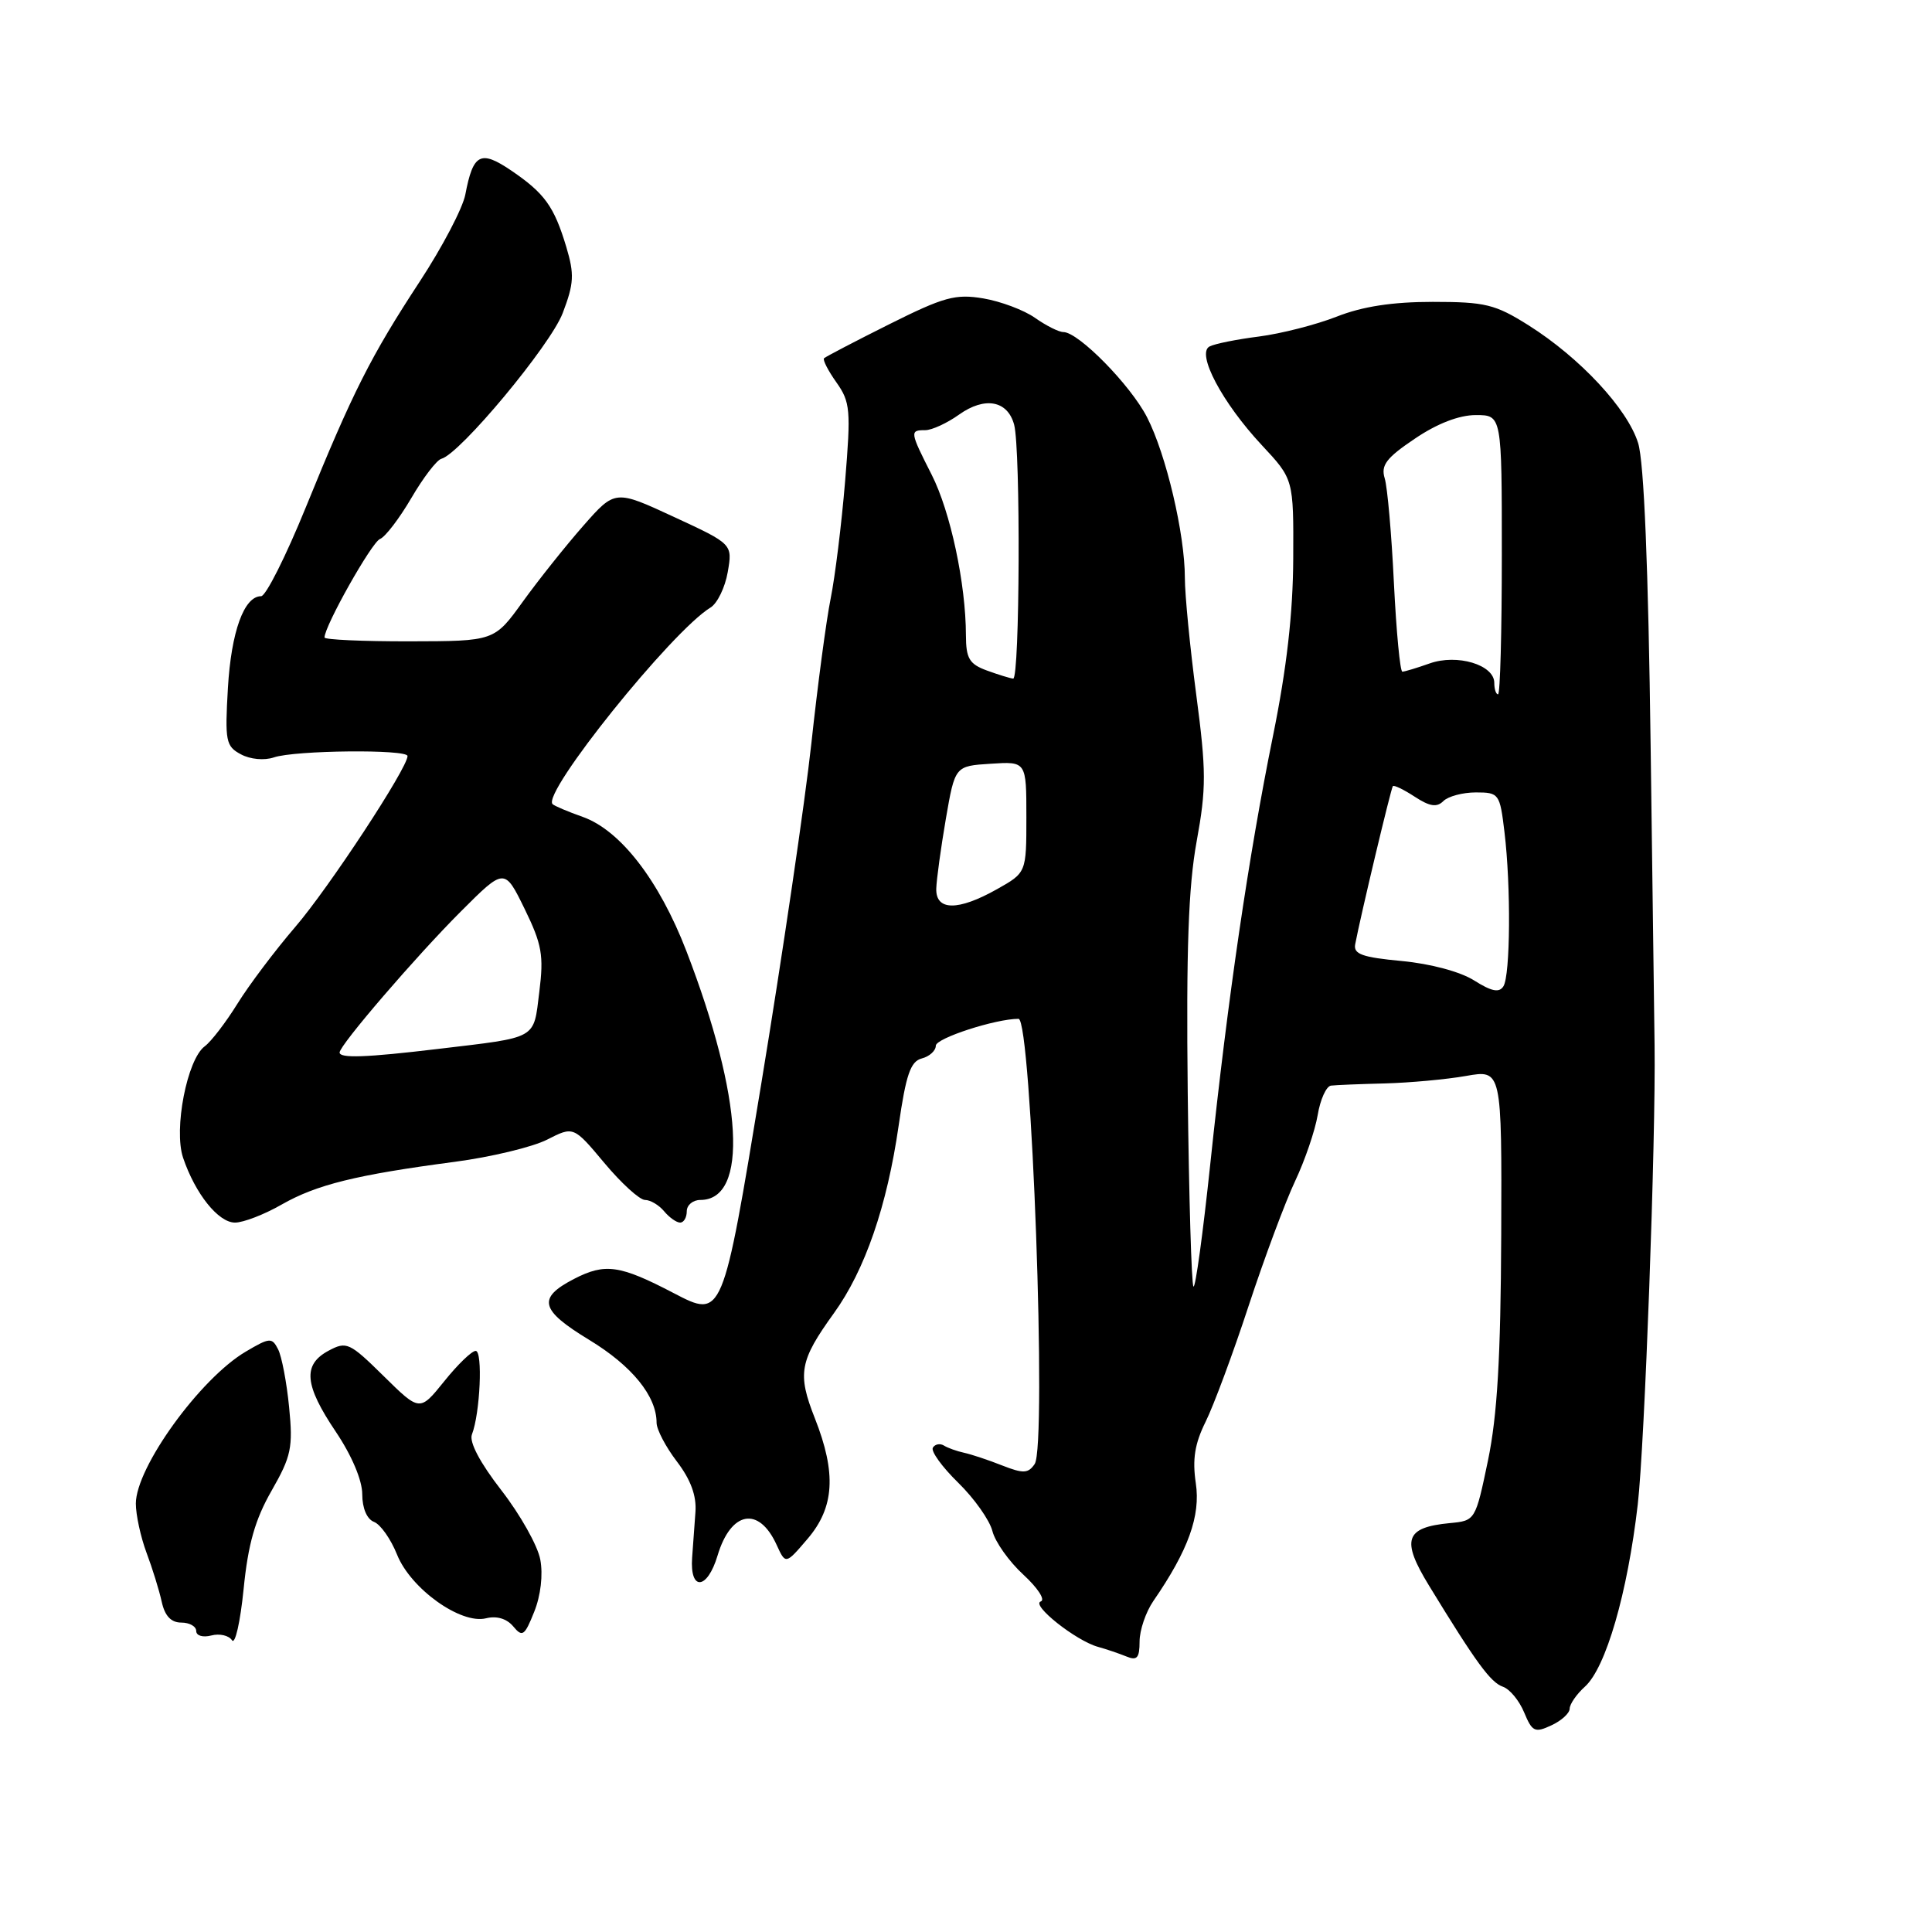 <?xml version="1.0" encoding="UTF-8" standalone="no"?>
<!DOCTYPE svg PUBLIC "-//W3C//DTD SVG 1.1//EN" "http://www.w3.org/Graphics/SVG/1.1/DTD/svg11.dtd" >
<svg xmlns="http://www.w3.org/2000/svg" xmlns:xlink="http://www.w3.org/1999/xlink" version="1.1" viewBox="0 0 256 256">
 <g >
 <path fill="currentColor"
d=" M 207.99 226.40 C 208.00 225.80 208.90 224.49 210.01 223.49 C 212.79 220.98 215.65 211.11 217.01 199.36 C 217.93 191.37 219.41 151.06 219.24 138.50 C 219.22 136.85 218.99 119.08 218.72 99.00 C 218.41 75.07 217.84 61.19 217.06 58.71 C 215.65 54.16 209.35 47.40 202.55 43.11 C 198.12 40.32 196.81 40.00 189.84 40.00 C 184.49 40.00 180.53 40.61 177.11 41.96 C 174.38 43.03 169.76 44.21 166.83 44.59 C 163.90 44.96 160.95 45.55 160.27 45.91 C 158.49 46.84 161.96 53.38 167.21 59.00 C 171.41 63.50 171.41 63.50 171.36 74.00 C 171.33 81.24 170.50 88.54 168.68 97.50 C 165.44 113.47 162.69 132.21 160.37 154.22 C 159.40 163.42 158.40 170.73 158.14 170.47 C 157.88 170.21 157.54 158.64 157.38 144.75 C 157.17 125.89 157.47 117.48 158.56 111.50 C 159.85 104.44 159.84 102.15 158.51 92.06 C 157.68 85.77 157.00 78.80 157.00 76.56 C 157.00 70.76 154.52 60.21 151.99 55.29 C 149.80 51.02 142.90 44.00 140.90 44.00 C 140.30 44.00 138.61 43.15 137.15 42.12 C 135.69 41.09 132.60 39.93 130.29 39.54 C 126.60 38.92 125.06 39.35 117.82 42.97 C 113.28 45.24 109.40 47.27 109.19 47.47 C 108.99 47.68 109.73 49.12 110.83 50.67 C 112.67 53.27 112.76 54.32 111.98 63.79 C 111.51 69.45 110.65 76.42 110.07 79.29 C 109.49 82.15 108.34 90.80 107.51 98.50 C 106.67 106.20 103.69 126.50 100.87 143.61 C 95.75 174.72 95.75 174.72 89.30 171.36 C 82.12 167.61 80.18 167.34 76.07 169.46 C 71.16 172.00 71.55 173.58 78.07 177.54 C 83.75 180.99 87.00 184.99 87.00 188.52 C 87.00 189.41 88.21 191.72 89.70 193.67 C 91.53 196.07 92.31 198.21 92.15 200.35 C 92.02 202.08 91.82 204.81 91.71 206.40 C 91.39 210.87 93.72 210.67 95.08 206.12 C 96.85 200.21 100.56 199.54 102.91 204.71 C 104.10 207.31 104.10 207.31 107.01 203.90 C 110.57 199.73 110.85 195.22 107.97 187.92 C 105.63 182.00 105.94 180.32 110.50 174.00 C 114.61 168.30 117.54 159.82 119.08 149.12 C 120.05 142.39 120.65 140.64 122.14 140.25 C 123.16 139.99 124.00 139.22 124.00 138.56 C 124.00 137.57 131.91 135.00 134.96 135.00 C 136.68 135.00 138.74 191.58 137.10 193.99 C 136.24 195.25 135.60 195.28 132.79 194.18 C 130.98 193.46 128.71 192.71 127.75 192.50 C 126.78 192.29 125.58 191.86 125.07 191.54 C 124.56 191.23 123.90 191.35 123.61 191.82 C 123.32 192.29 124.83 194.38 126.97 196.47 C 129.10 198.55 131.14 201.44 131.50 202.88 C 131.87 204.32 133.71 206.92 135.61 208.66 C 137.50 210.40 138.54 211.99 137.91 212.20 C 136.56 212.65 142.58 217.42 145.50 218.22 C 146.60 218.52 148.29 219.10 149.25 219.49 C 150.66 220.08 151.00 219.69 151.00 217.51 C 151.00 216.02 151.82 213.61 152.82 212.15 C 157.46 205.42 159.10 200.85 158.45 196.53 C 157.98 193.36 158.31 191.29 159.75 188.39 C 160.81 186.25 163.39 179.32 165.46 173.00 C 167.54 166.68 170.31 159.25 171.61 156.50 C 172.91 153.75 174.25 149.81 174.60 147.75 C 174.94 145.69 175.74 143.93 176.36 143.85 C 176.99 143.77 180.20 143.64 183.50 143.56 C 186.80 143.47 191.64 143.03 194.25 142.57 C 199.00 141.73 199.00 141.73 198.92 163.61 C 198.85 179.90 198.40 187.55 197.17 193.50 C 195.50 201.49 195.49 201.50 192.10 201.82 C 186.17 202.39 185.63 204.02 189.37 210.13 C 195.61 220.34 197.51 222.93 199.14 223.50 C 200.05 223.81 201.31 225.34 201.96 226.91 C 203.02 229.47 203.38 229.64 205.56 228.62 C 206.89 228.01 207.99 227.01 207.99 226.40 Z  M 35.99 197.52 C 38.59 192.97 38.84 191.81 38.31 186.47 C 37.99 183.18 37.33 179.73 36.85 178.79 C 36.04 177.20 35.74 177.22 32.56 179.10 C 26.52 182.66 18.01 194.43 18.00 199.23 C 18.00 200.73 18.64 203.66 19.41 205.73 C 20.19 207.80 21.10 210.74 21.43 212.25 C 21.84 214.12 22.67 215.00 24.02 215.00 C 25.11 215.00 26.00 215.50 26.00 216.12 C 26.00 216.74 26.88 217.00 28.00 216.71 C 29.10 216.42 30.33 216.71 30.74 217.34 C 31.15 217.98 31.84 214.93 32.28 210.56 C 32.87 204.61 33.80 201.34 35.99 197.52 Z  M 71.59 206.65 C 71.25 204.81 68.93 200.69 66.44 197.48 C 63.60 193.82 62.15 191.07 62.53 190.08 C 63.62 187.28 63.99 179.00 63.03 179.00 C 62.51 179.00 60.64 180.81 58.86 183.03 C 55.62 187.05 55.62 187.05 50.84 182.34 C 46.31 177.88 45.92 177.70 43.53 178.98 C 40.08 180.83 40.33 183.53 44.50 189.72 C 46.61 192.86 48.00 196.14 48.00 197.99 C 48.00 199.85 48.62 201.30 49.56 201.66 C 50.42 201.99 51.79 203.94 52.61 205.99 C 54.42 210.52 61.07 215.27 64.41 214.43 C 65.82 214.08 67.15 214.48 68.01 215.51 C 69.22 216.97 69.51 216.77 70.79 213.56 C 71.65 211.42 71.97 208.65 71.59 206.65 Z  M 37.32 159.61 C 41.95 156.97 47.20 155.67 60.24 153.95 C 65.04 153.32 70.56 151.99 72.49 151.01 C 76.00 149.22 76.00 149.22 80.09 154.11 C 82.34 156.80 84.76 159.00 85.47 159.00 C 86.18 159.00 87.32 159.68 88.00 160.50 C 88.68 161.32 89.64 162.00 90.12 162.00 C 90.61 162.00 91.00 161.32 91.00 160.50 C 91.00 159.68 91.81 159.00 92.80 159.00 C 99.22 159.00 98.46 145.50 90.95 126.02 C 87.34 116.65 82.20 110.01 77.21 108.24 C 75.25 107.55 73.46 106.79 73.22 106.55 C 71.76 105.10 89.02 83.62 94.15 80.50 C 95.05 79.95 96.08 77.83 96.43 75.80 C 97.07 72.09 97.07 72.09 89.29 68.49 C 81.50 64.88 81.50 64.88 77.27 69.69 C 74.95 72.33 71.35 76.85 69.27 79.73 C 65.50 84.96 65.50 84.96 54.25 84.98 C 48.06 84.99 43.00 84.76 43.00 84.47 C 43.00 82.95 49.26 71.84 50.35 71.42 C 51.05 71.15 52.91 68.71 54.50 66.00 C 56.08 63.29 57.88 60.94 58.49 60.79 C 60.95 60.15 72.92 45.78 74.56 41.49 C 76.06 37.56 76.12 36.35 75.04 32.73 C 73.42 27.34 72.17 25.61 67.73 22.59 C 63.67 19.84 62.69 20.35 61.66 25.77 C 61.32 27.57 58.61 32.74 55.64 37.27 C 49.12 47.22 46.73 51.96 40.51 67.25 C 37.88 73.71 35.22 79.00 34.60 79.00 C 32.34 79.00 30.64 83.69 30.20 91.15 C 29.79 98.20 29.92 98.89 31.92 99.95 C 33.15 100.62 35.02 100.79 36.29 100.36 C 39.06 99.41 54.00 99.26 54.00 100.18 C 54.00 101.77 43.57 117.66 39.11 122.84 C 36.44 125.95 32.99 130.53 31.46 133.00 C 29.93 135.47 27.98 138.01 27.13 138.64 C 24.79 140.36 22.99 149.64 24.26 153.41 C 25.88 158.19 28.93 162.00 31.14 162.00 C 32.24 162.00 35.02 160.93 37.32 159.61 Z  M 195.34 129.92 C 193.51 128.76 189.56 127.70 185.74 127.34 C 180.50 126.85 179.32 126.43 179.57 125.12 C 180.29 121.33 184.31 104.47 184.56 104.17 C 184.70 103.99 186.01 104.62 187.46 105.57 C 189.45 106.87 190.39 107.01 191.25 106.15 C 191.88 105.52 193.82 105.00 195.56 105.00 C 198.63 105.00 198.74 105.16 199.35 110.25 C 200.22 117.44 200.13 129.24 199.21 130.69 C 198.65 131.58 197.64 131.37 195.34 129.92 Z  M 124.06 117.75 C 124.10 116.51 124.67 112.35 125.33 108.50 C 126.54 101.50 126.54 101.50 131.27 101.20 C 136.00 100.89 136.00 100.89 136.00 108.26 C 136.00 115.63 136.00 115.63 132.11 117.82 C 126.94 120.73 123.98 120.70 124.06 117.75 Z  M 198.00 90.48 C 198.00 88.09 193.08 86.61 189.43 87.91 C 187.74 88.51 186.11 89.00 185.82 89.00 C 185.52 89.00 185.02 83.71 184.70 77.25 C 184.39 70.79 183.84 64.54 183.48 63.38 C 182.95 61.65 183.69 60.67 187.47 58.13 C 190.43 56.12 193.34 55.00 195.55 55.00 C 199.00 55.00 199.00 55.00 199.00 73.50 C 199.00 83.67 198.78 92.00 198.50 92.00 C 198.22 92.00 198.00 91.31 198.00 90.48 Z  M 130.75 88.84 C 128.44 87.99 128.00 87.25 127.99 84.17 C 127.98 77.38 125.94 67.81 123.46 62.92 C 120.55 57.19 120.53 57.00 122.60 57.00 C 123.47 57.00 125.50 56.07 127.09 54.93 C 130.50 52.51 133.52 53.07 134.38 56.28 C 135.25 59.53 135.13 90.01 134.25 89.92 C 133.84 89.88 132.26 89.39 130.75 88.84 Z  M 45.00 139.46 C 45.00 138.49 55.12 126.72 61.06 120.78 C 66.85 114.99 66.85 114.99 69.51 120.42 C 71.81 125.14 72.07 126.58 71.46 131.44 C 70.67 137.80 71.37 137.40 58.03 138.99 C 48.49 140.13 45.00 140.25 45.00 139.46 Z "/>
</g>
</svg>